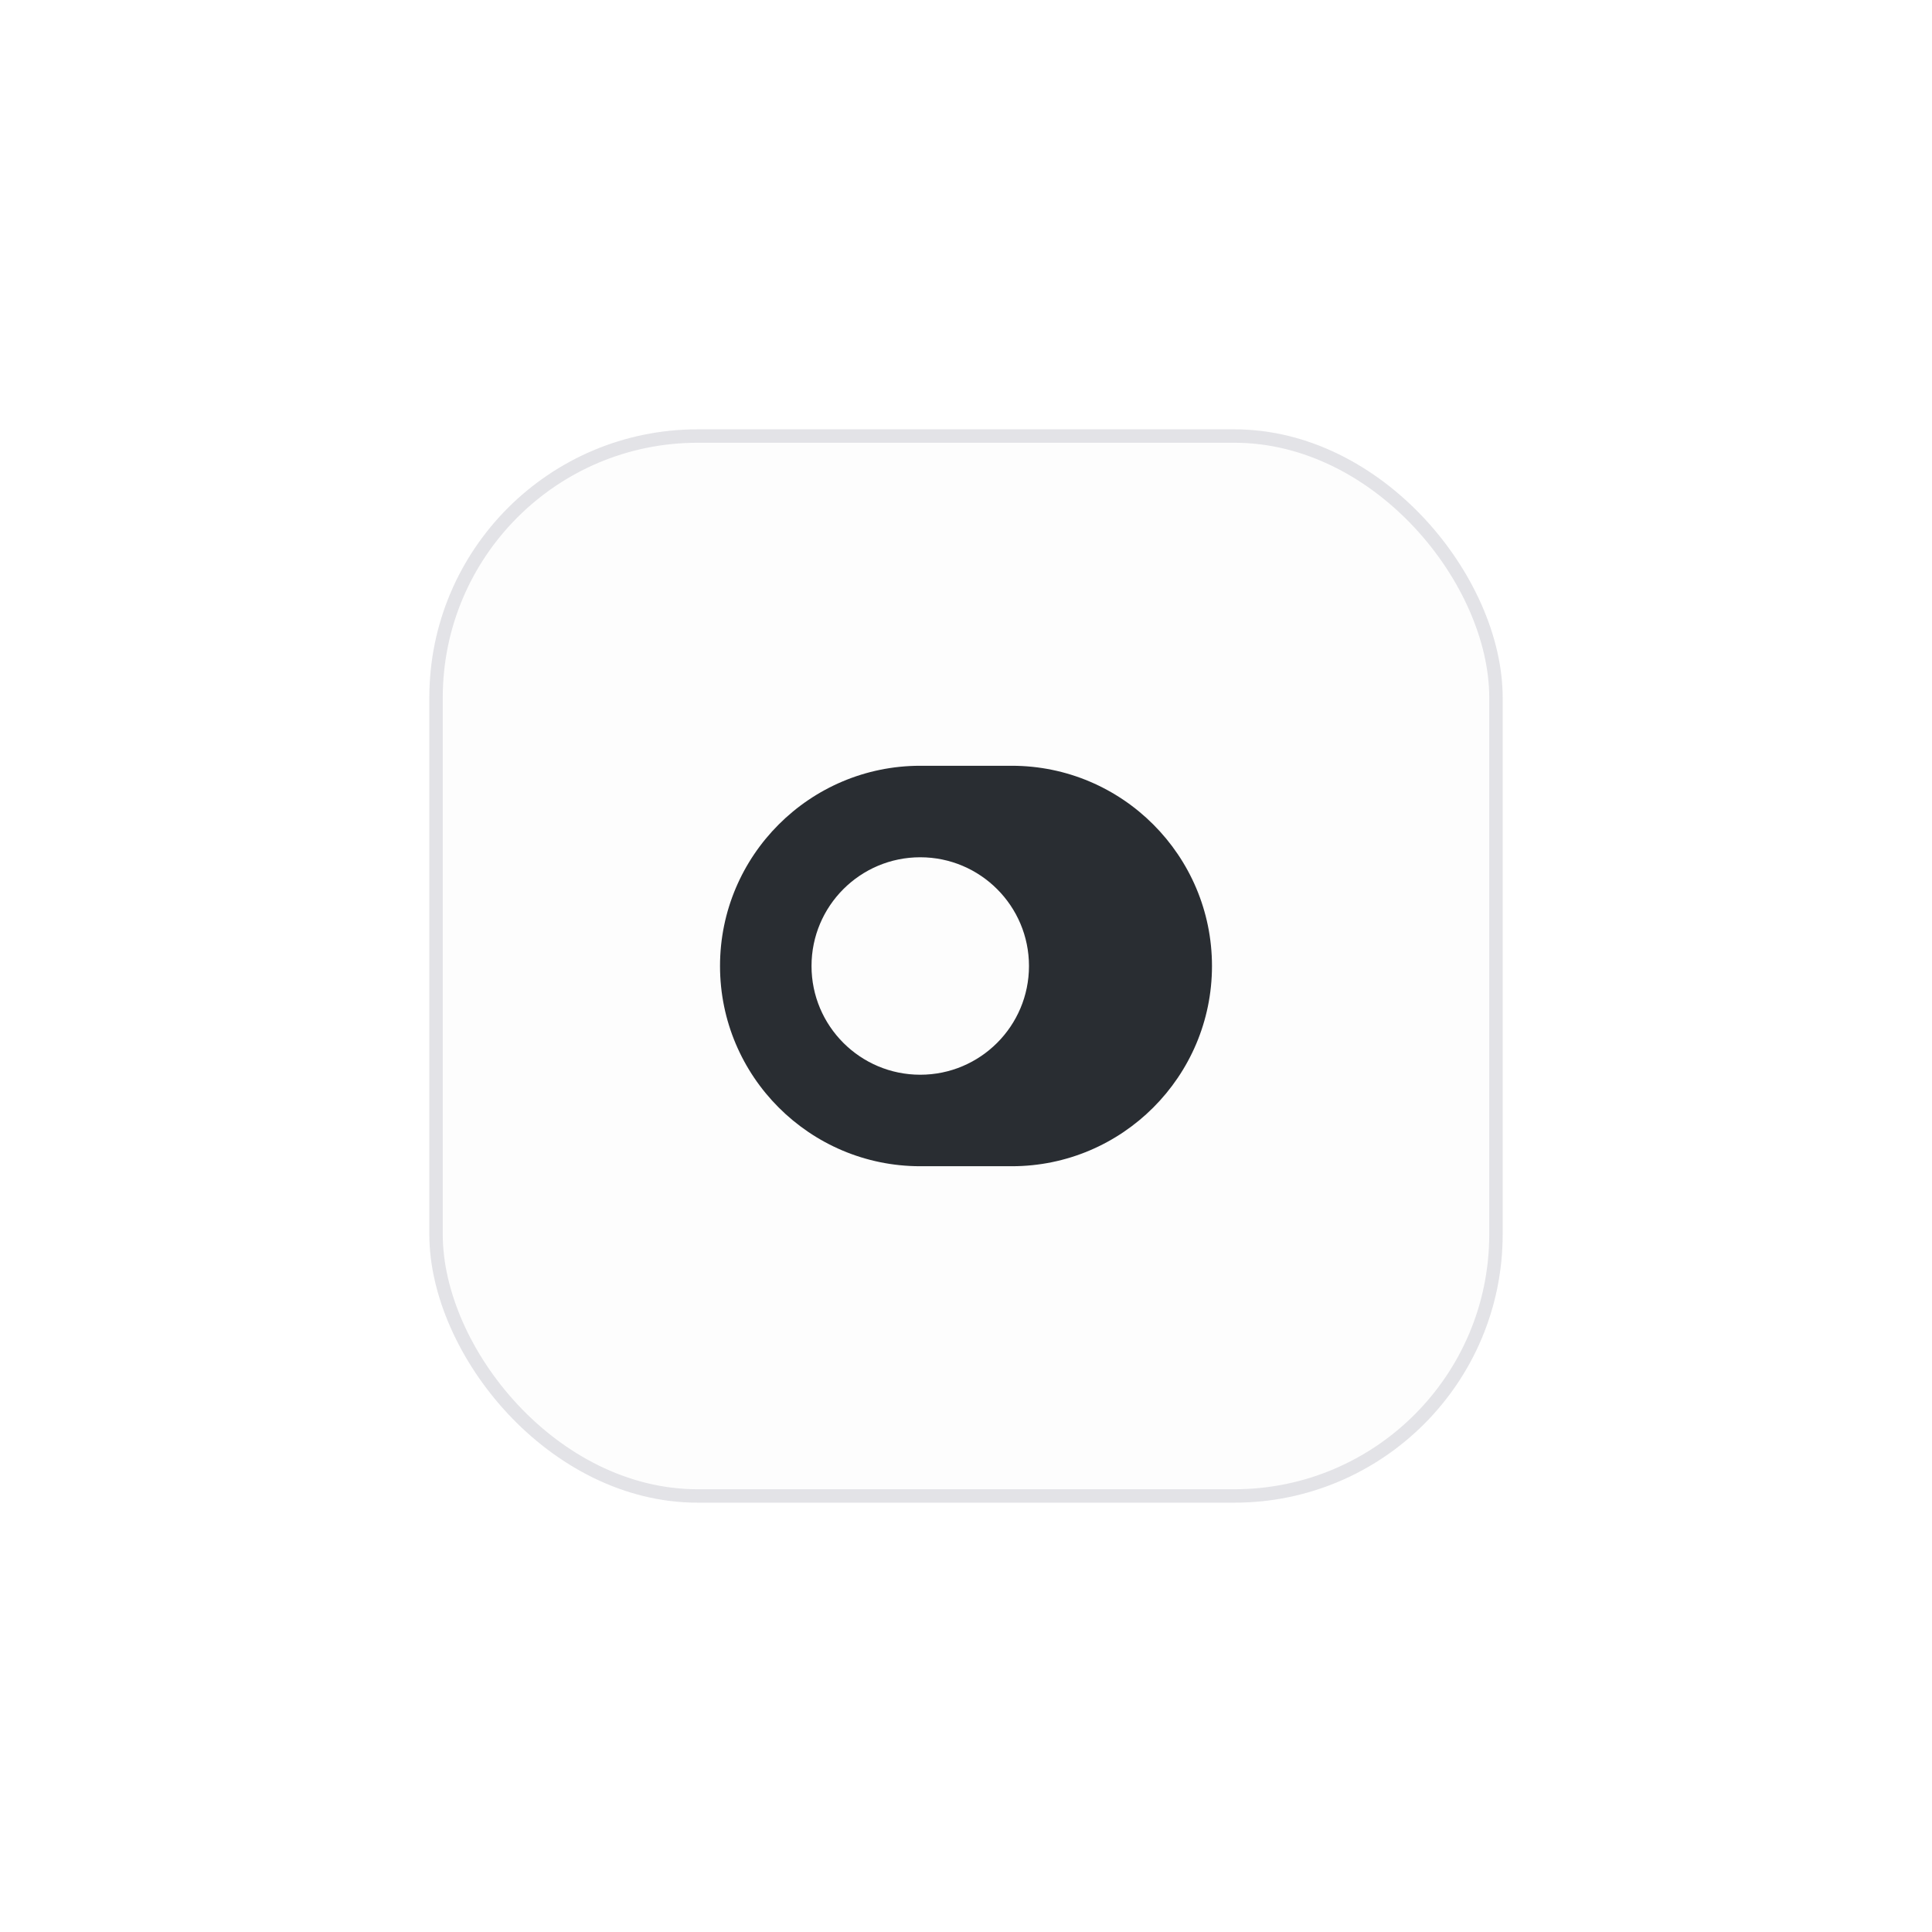 <svg width="72" height="72" viewBox="0 0 72 72" fill="none" xmlns="http://www.w3.org/2000/svg">
<g filter="url(#filter0_d_44_3181)">
<rect x="16" y="12" width="40" height="40" rx="10" fill="#FDFDFD"/>
<rect x="16.25" y="12.25" width="39.5" height="39.5" rx="9.75" stroke="#E3E3E7" stroke-width="0.5"/>
<path d="M37.705 24.538H34.295C30.179 24.538 26.833 27.884 26.833 32C26.833 36.116 30.179 39.462 34.295 39.462H37.705C41.821 39.462 45.167 36.116 45.167 32C45.167 27.884 41.821 24.538 37.705 24.538ZM34.295 36.052C32.058 36.052 30.243 34.237 30.243 32C30.243 29.763 32.058 27.948 34.295 27.948C36.532 27.948 38.347 29.763 38.347 32C38.347 34.237 36.532 36.052 34.295 36.052Z" fill="#292D32"/>
</g>
<defs>
<filter id="filter0_d_44_3181" x="0" y="0" width="72" height="72" filterUnits="userSpaceOnUse" color-interpolation-filters="sRGB">
<feFlood flood-opacity="0" result="BackgroundImageFix"/>
<feColorMatrix in="SourceAlpha" type="matrix" values="0 0 0 0 0 0 0 0 0 0 0 0 0 0 0 0 0 0 127 0" result="hardAlpha"/>
<feOffset dy="4"/>
<feGaussianBlur stdDeviation="8"/>
<feComposite in2="hardAlpha" operator="out"/>
<feColorMatrix type="matrix" values="0 0 0 0 0.271 0 0 0 0 0.271 0 0 0 0 0.271 0 0 0 0.15 0"/>
<feBlend mode="normal" in2="BackgroundImageFix" result="effect1_dropShadow_44_3181"/>
<feBlend mode="normal" in="SourceGraphic" in2="effect1_dropShadow_44_3181" result="shape"/>
</filter>
</defs>
</svg>
